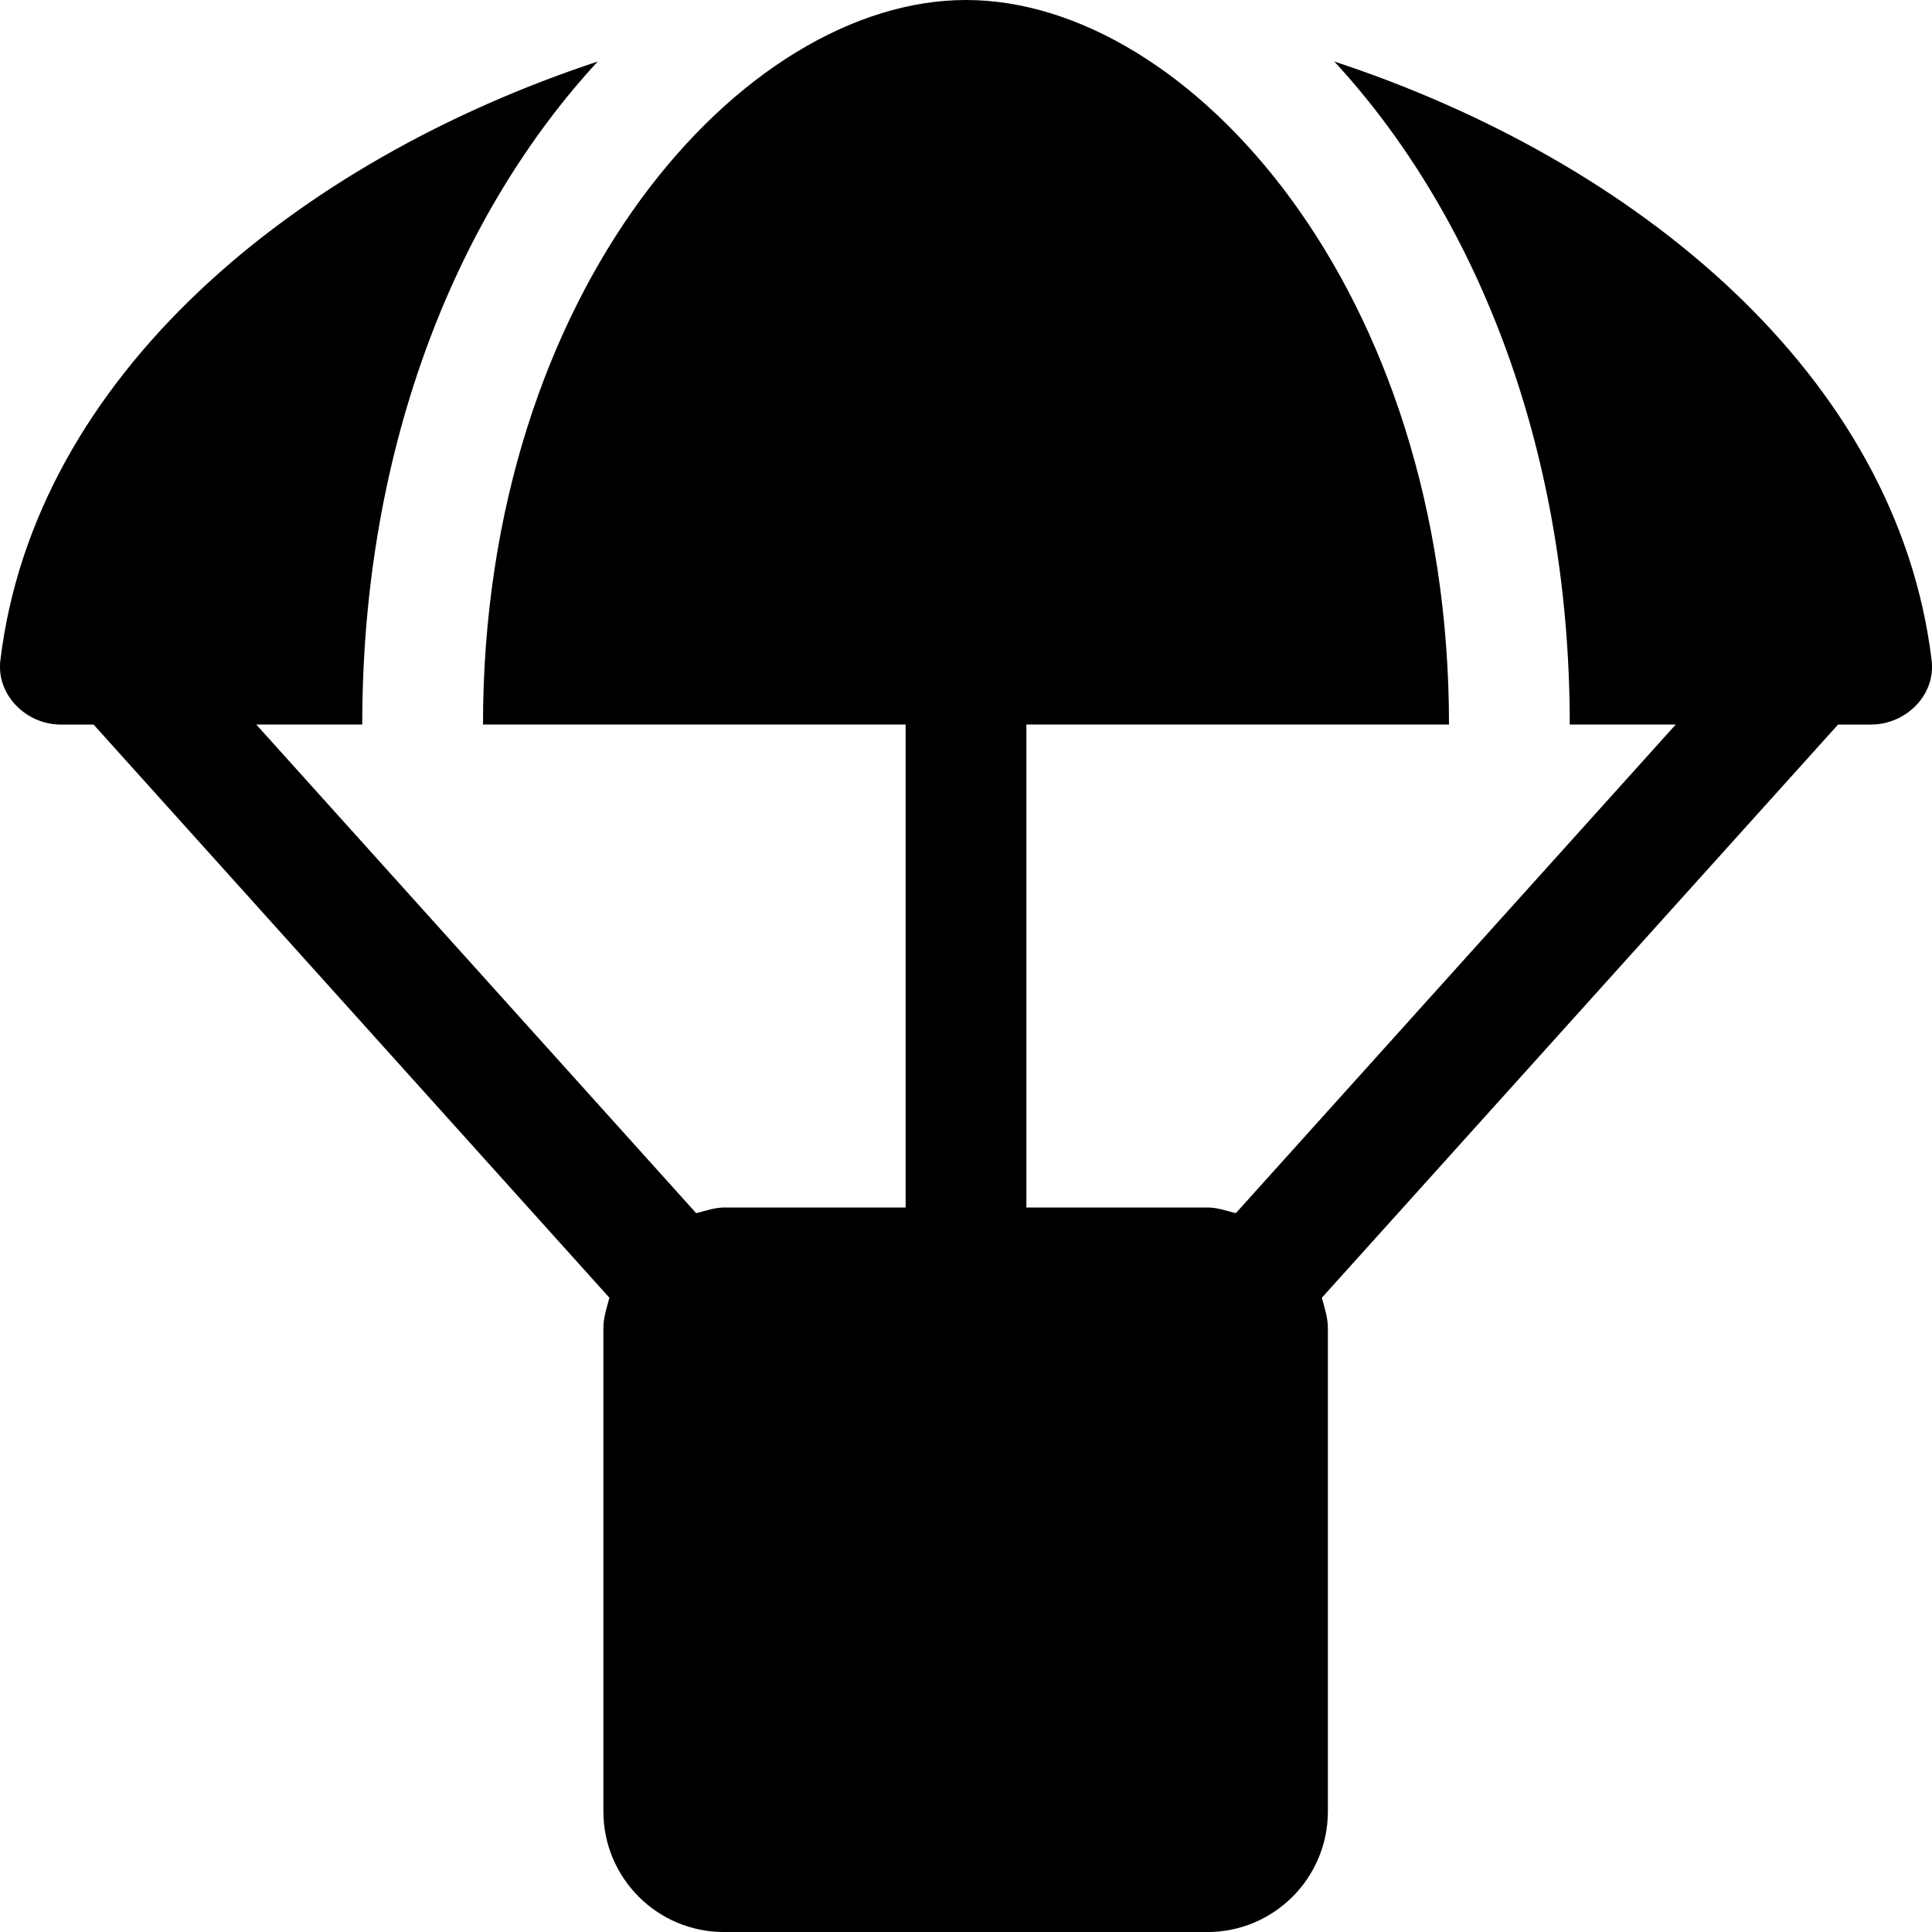 <!-- Generated by IcoMoon.io -->
<svg version="1.1" xmlns="http://www.w3.org/2000/svg" width="32" height="32" viewBox="0 0 32 32">
<title>parachute-box</title>
<path d="M31.994 10.938c-0.569-4.725-4.9-8.275-9.894-9.919 2.275 2.462 3.9 6.287 3.9 10.981h1.756l-7.287 8.094c-0.156-0.038-0.3-0.094-0.469-0.094h-3v-8h7c0-7.2-4.306-12-8-12s-8 4.8-8 12h7v8h-3c-0.169 0-0.313 0.056-0.469 0.094l-7.287-8.094h1.756c0-4.694 1.625-8.519 3.9-10.981-4.994 1.65-9.325 5.2-9.894 9.919-0.069 0.569 0.425 1.063 1 1.063h0.544l8.544 9.494c-0.044 0.163-0.1 0.325-0.1 0.506v8c0 1.106 0.894 2 2 2h8c1.106 0 2-0.894 2-2v-8c0-0.181-0.056-0.337-0.1-0.506l8.55-9.494h0.544c0.581 0 1.075-0.488 1.006-1.063z"></path>
</svg>

